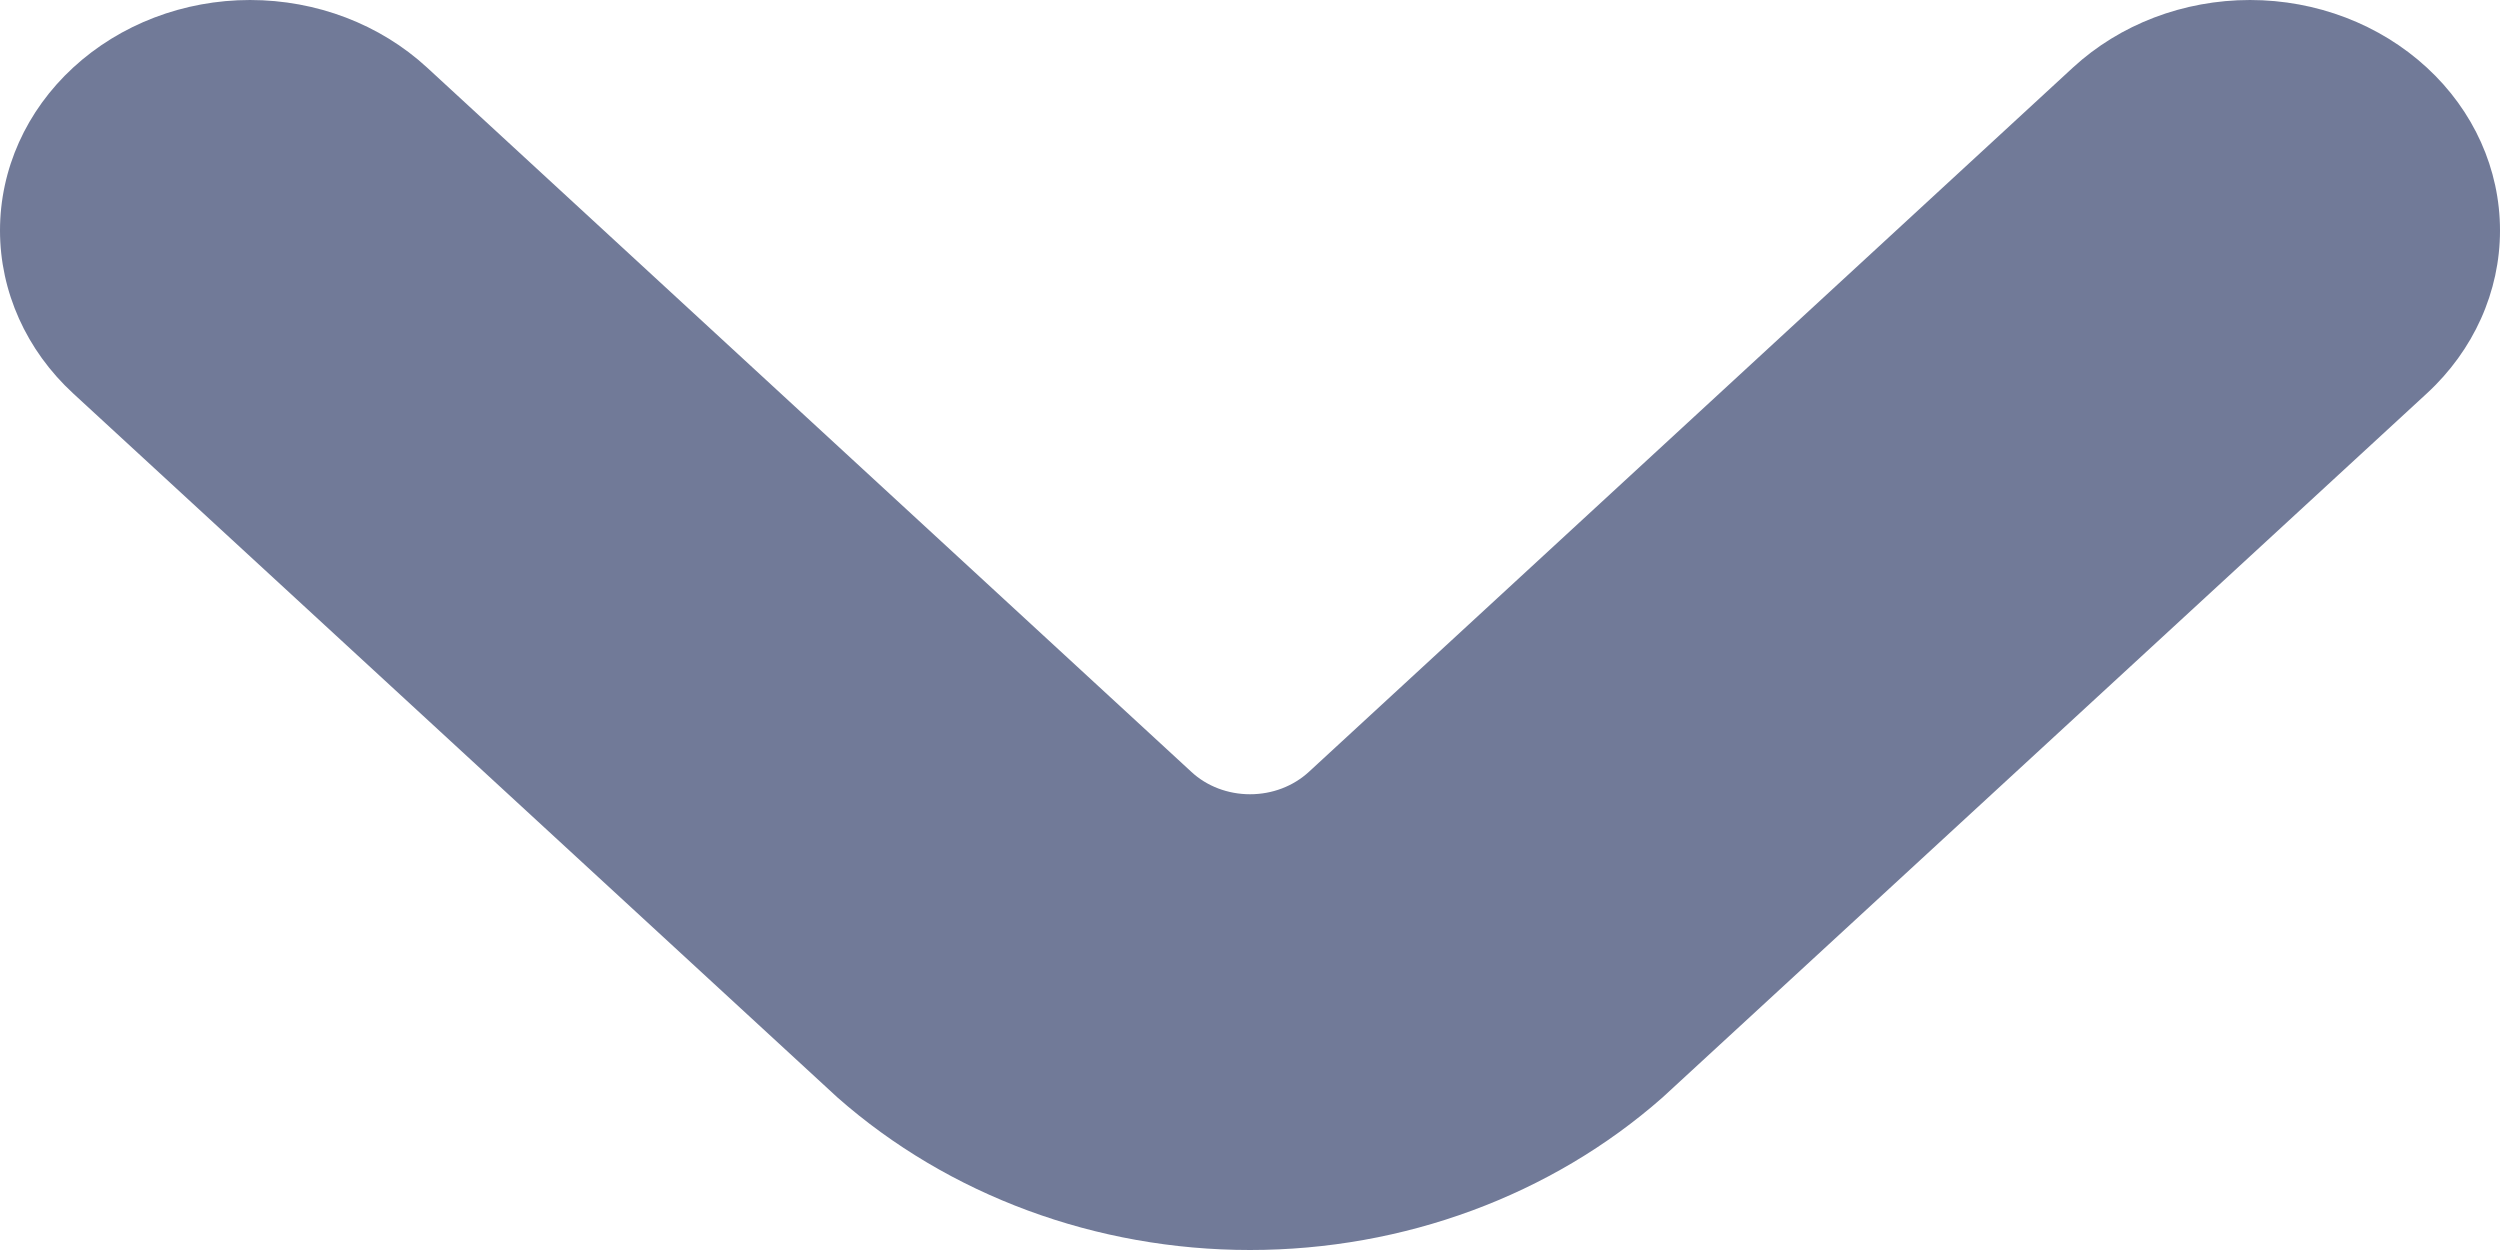 <svg width="10" height="5" viewBox="0 0 10 5" fill="none" xmlns="http://www.w3.org/2000/svg">
<path d="M9.707 1.574L6.65 4.39C6.205 4.782 5.615 5 5 5C4.385 5 3.795 4.782 3.35 4.39L0.293 1.574C0.105 1.401 0 1.166 0 0.922C0 0.677 0.105 0.443 0.293 0.27C0.481 0.097 0.735 0 1 0C1.266 0 1.52 0.097 1.708 0.27L4.765 3.087C4.827 3.145 4.912 3.177 5 3.177C5.089 3.177 5.173 3.145 5.236 3.087L8.292 0.27C8.48 0.097 8.734 0 9 0C9.265 0 9.519 0.097 9.707 0.27C9.895 0.443 10 0.677 10 0.922C10 1.166 9.895 1.401 9.707 1.574Z" fill="#717A98"/>
</svg>
